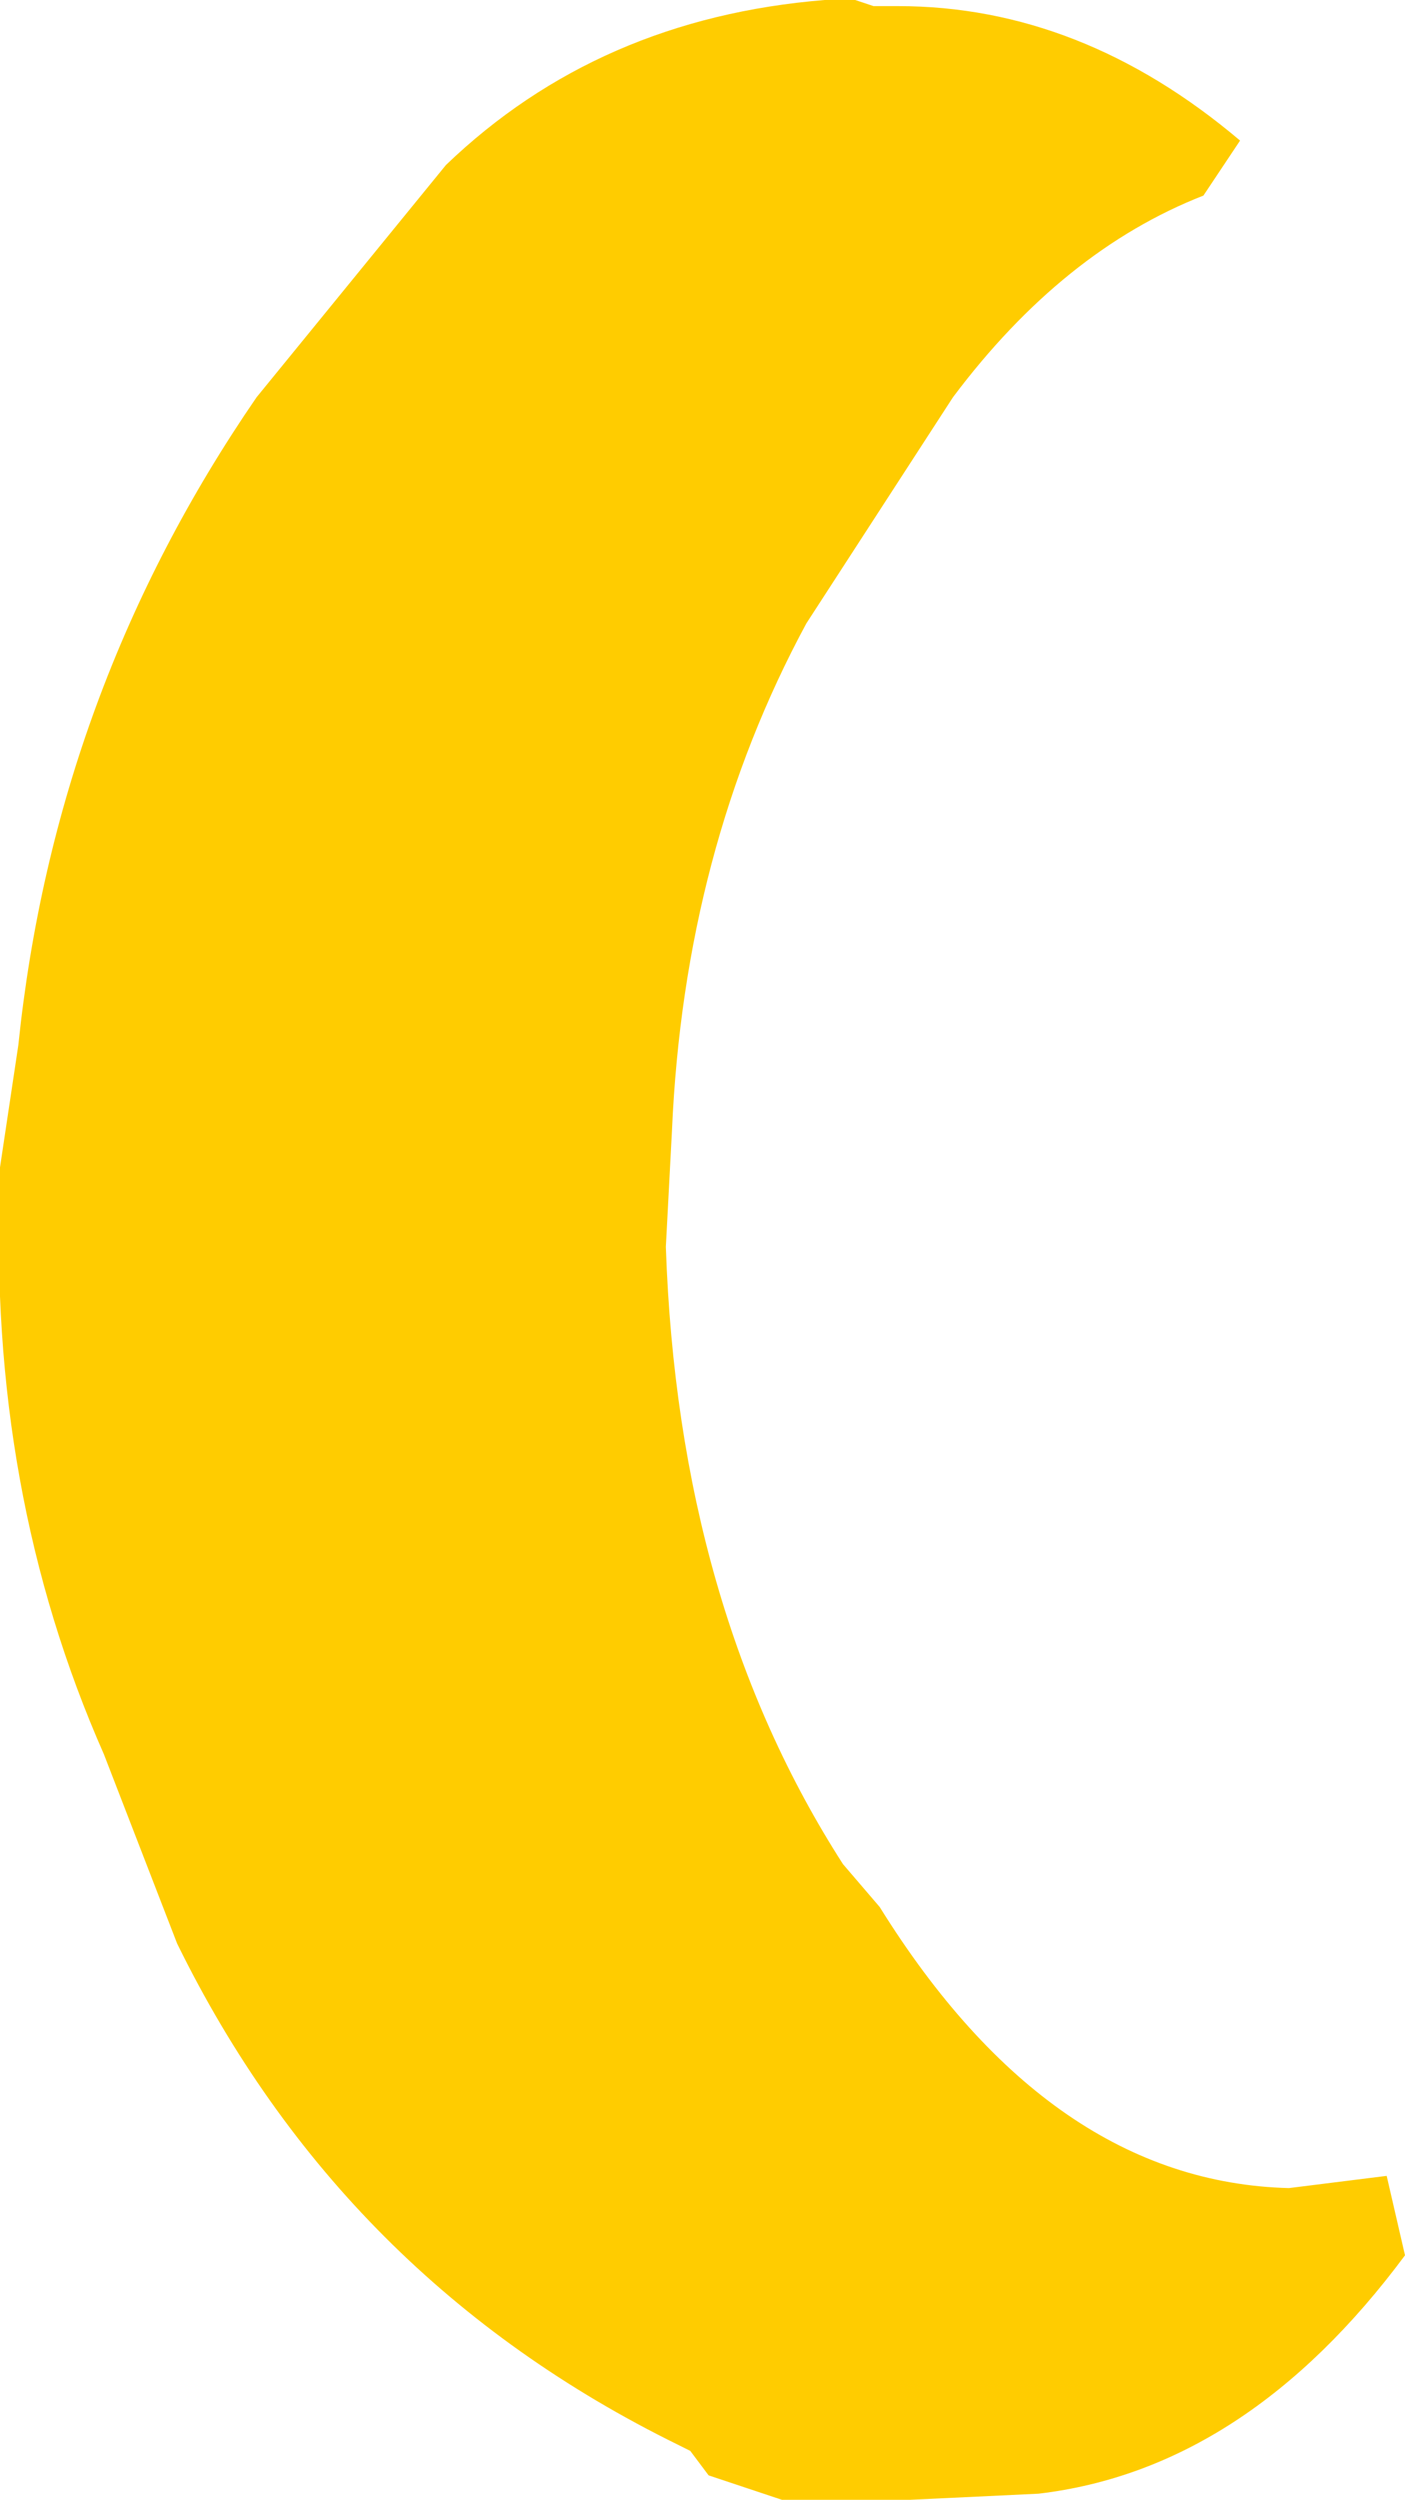 <?xml version="1.0" encoding="UTF-8" standalone="no"?>
<svg xmlns:xlink="http://www.w3.org/1999/xlink" height="20.45px" width="11.5px" xmlns="http://www.w3.org/2000/svg">
  <g transform="matrix(1.0, 0.0, 0.0, 1.0, 4.75, 25.6)">
    <path d="M2.25 -25.6 L2.4 -25.55 2.6 -25.55 Q4.1 -25.55 5.4 -24.45 L5.1 -24.0 Q3.95 -23.55 3.05 -22.35 L1.85 -20.5 Q0.85 -18.65 0.75 -16.35 L0.7 -15.4 Q0.8 -12.45 2.15 -10.35 L2.45 -10.0 Q3.85 -7.75 5.8 -7.7 L6.6 -7.8 6.75 -7.15 Q5.45 -5.4 3.75 -5.2 L2.7 -5.15 1.65 -5.15 1.05 -5.35 0.9 -5.55 0.8 -5.6 Q-1.95 -6.95 -3.3 -9.7 L-3.9 -11.25 Q-4.85 -13.4 -4.75 -15.95 L-4.75 -16.05 -4.6 -17.05 Q-4.3 -19.95 -2.65 -22.35 L-1.1 -24.25 Q0.15 -25.45 2.0 -25.6 L2.25 -25.6" fill="#ffcc00" fill-rule="evenodd" stroke="none"/>
  </g>
</svg>
